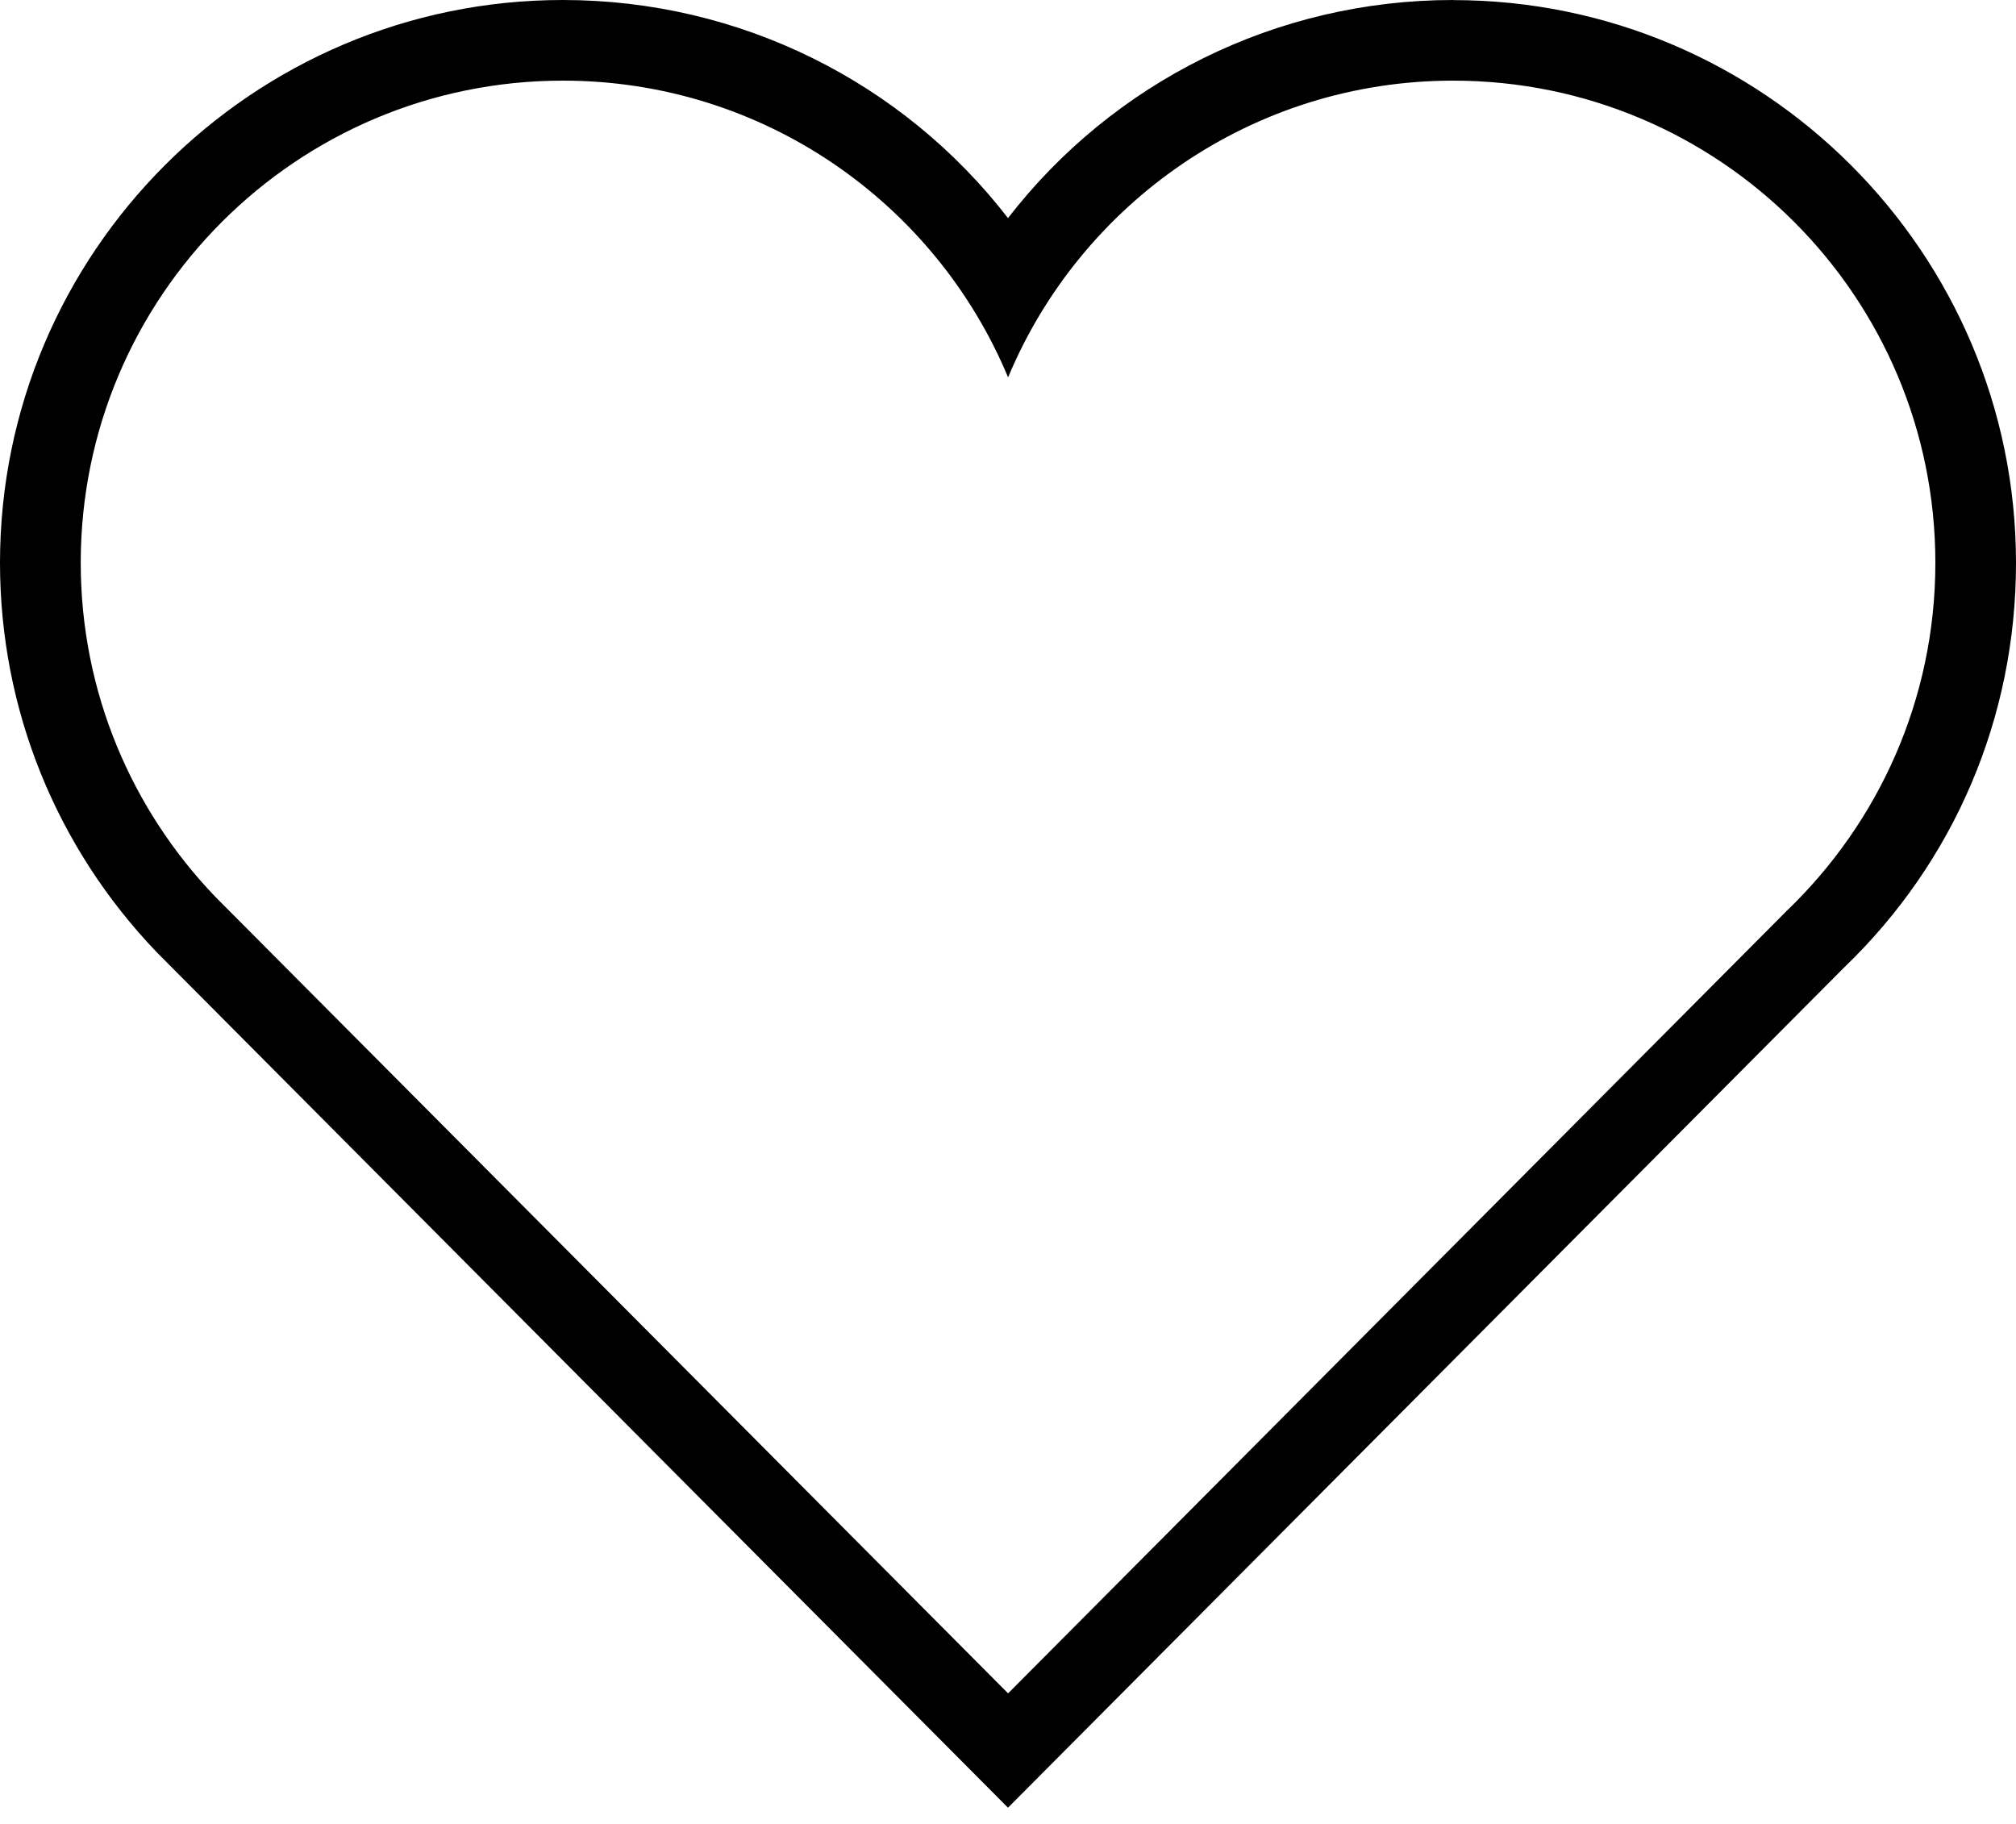 <?xml version="1.0" encoding="UTF-8"?>
<svg width="21px" height="19px" viewBox="0 0 21 19" version="1.1" xmlns="http://www.w3.org/2000/svg" xmlns:xlink="http://www.w3.org/1999/xlink">
    <!-- Generator: Sketch 41.2 (35397) - http://www.bohemiancoding.com/sketch -->
    <title>heart--sml.colors-black-white-grey</title>
    <desc>Created with Sketch.</desc>
    <defs></defs>
    <g id="01-Style-Tile" stroke="none" stroke-width="1" fill="none" fill-rule="evenodd">
        <g id="Style-Tile" transform="translate(-477, -1223)" fill="#000000">
            <g id="Icons" transform="translate(100, 660)">
                <g id="Iconset" transform="translate(0, 30)">
                    <g id="Icons" transform="translate(61, 67)">
                        <g id="Misc" transform="translate(6, 465)">
                            <g id="Icon/Love/Black" transform="translate(310, 1)">
                                <path d="M15.137,0.84 C17.911,0.84 20.16,3.089 20.16,5.863 C20.16,7.288 19.566,8.572 18.613,9.487 L10.501,17.64 L2.241,9.34 C1.375,8.437 0.841,7.213 0.841,5.863 C0.841,3.088 3.09,0.84 5.864,0.84 C7.953,0.84 9.744,2.116 10.501,3.931 C11.258,2.116 13.049,0.84 15.138,0.84 L15.137,0.84 Z M15.137,6.99720394e-16 C13.29,6.99720394e-16 11.593,0.858 10.5,2.272 C9.408,0.858 7.711,0 5.863,0 C2.63,0 0,2.631 0,5.863 C0,7.382 0.581,8.824 1.635,9.922 L10.5,18.831 L19.208,10.08 C20.358,8.976 21,7.474 21,5.864 C21,2.631 18.369,0.001 15.137,0.001 L15.137,0.001 L15.137,6.99720394e-16 Z"></path>
                            </g>
                        </g>
                    </g>
                </g>
            </g>
        </g>
    </g>
</svg>